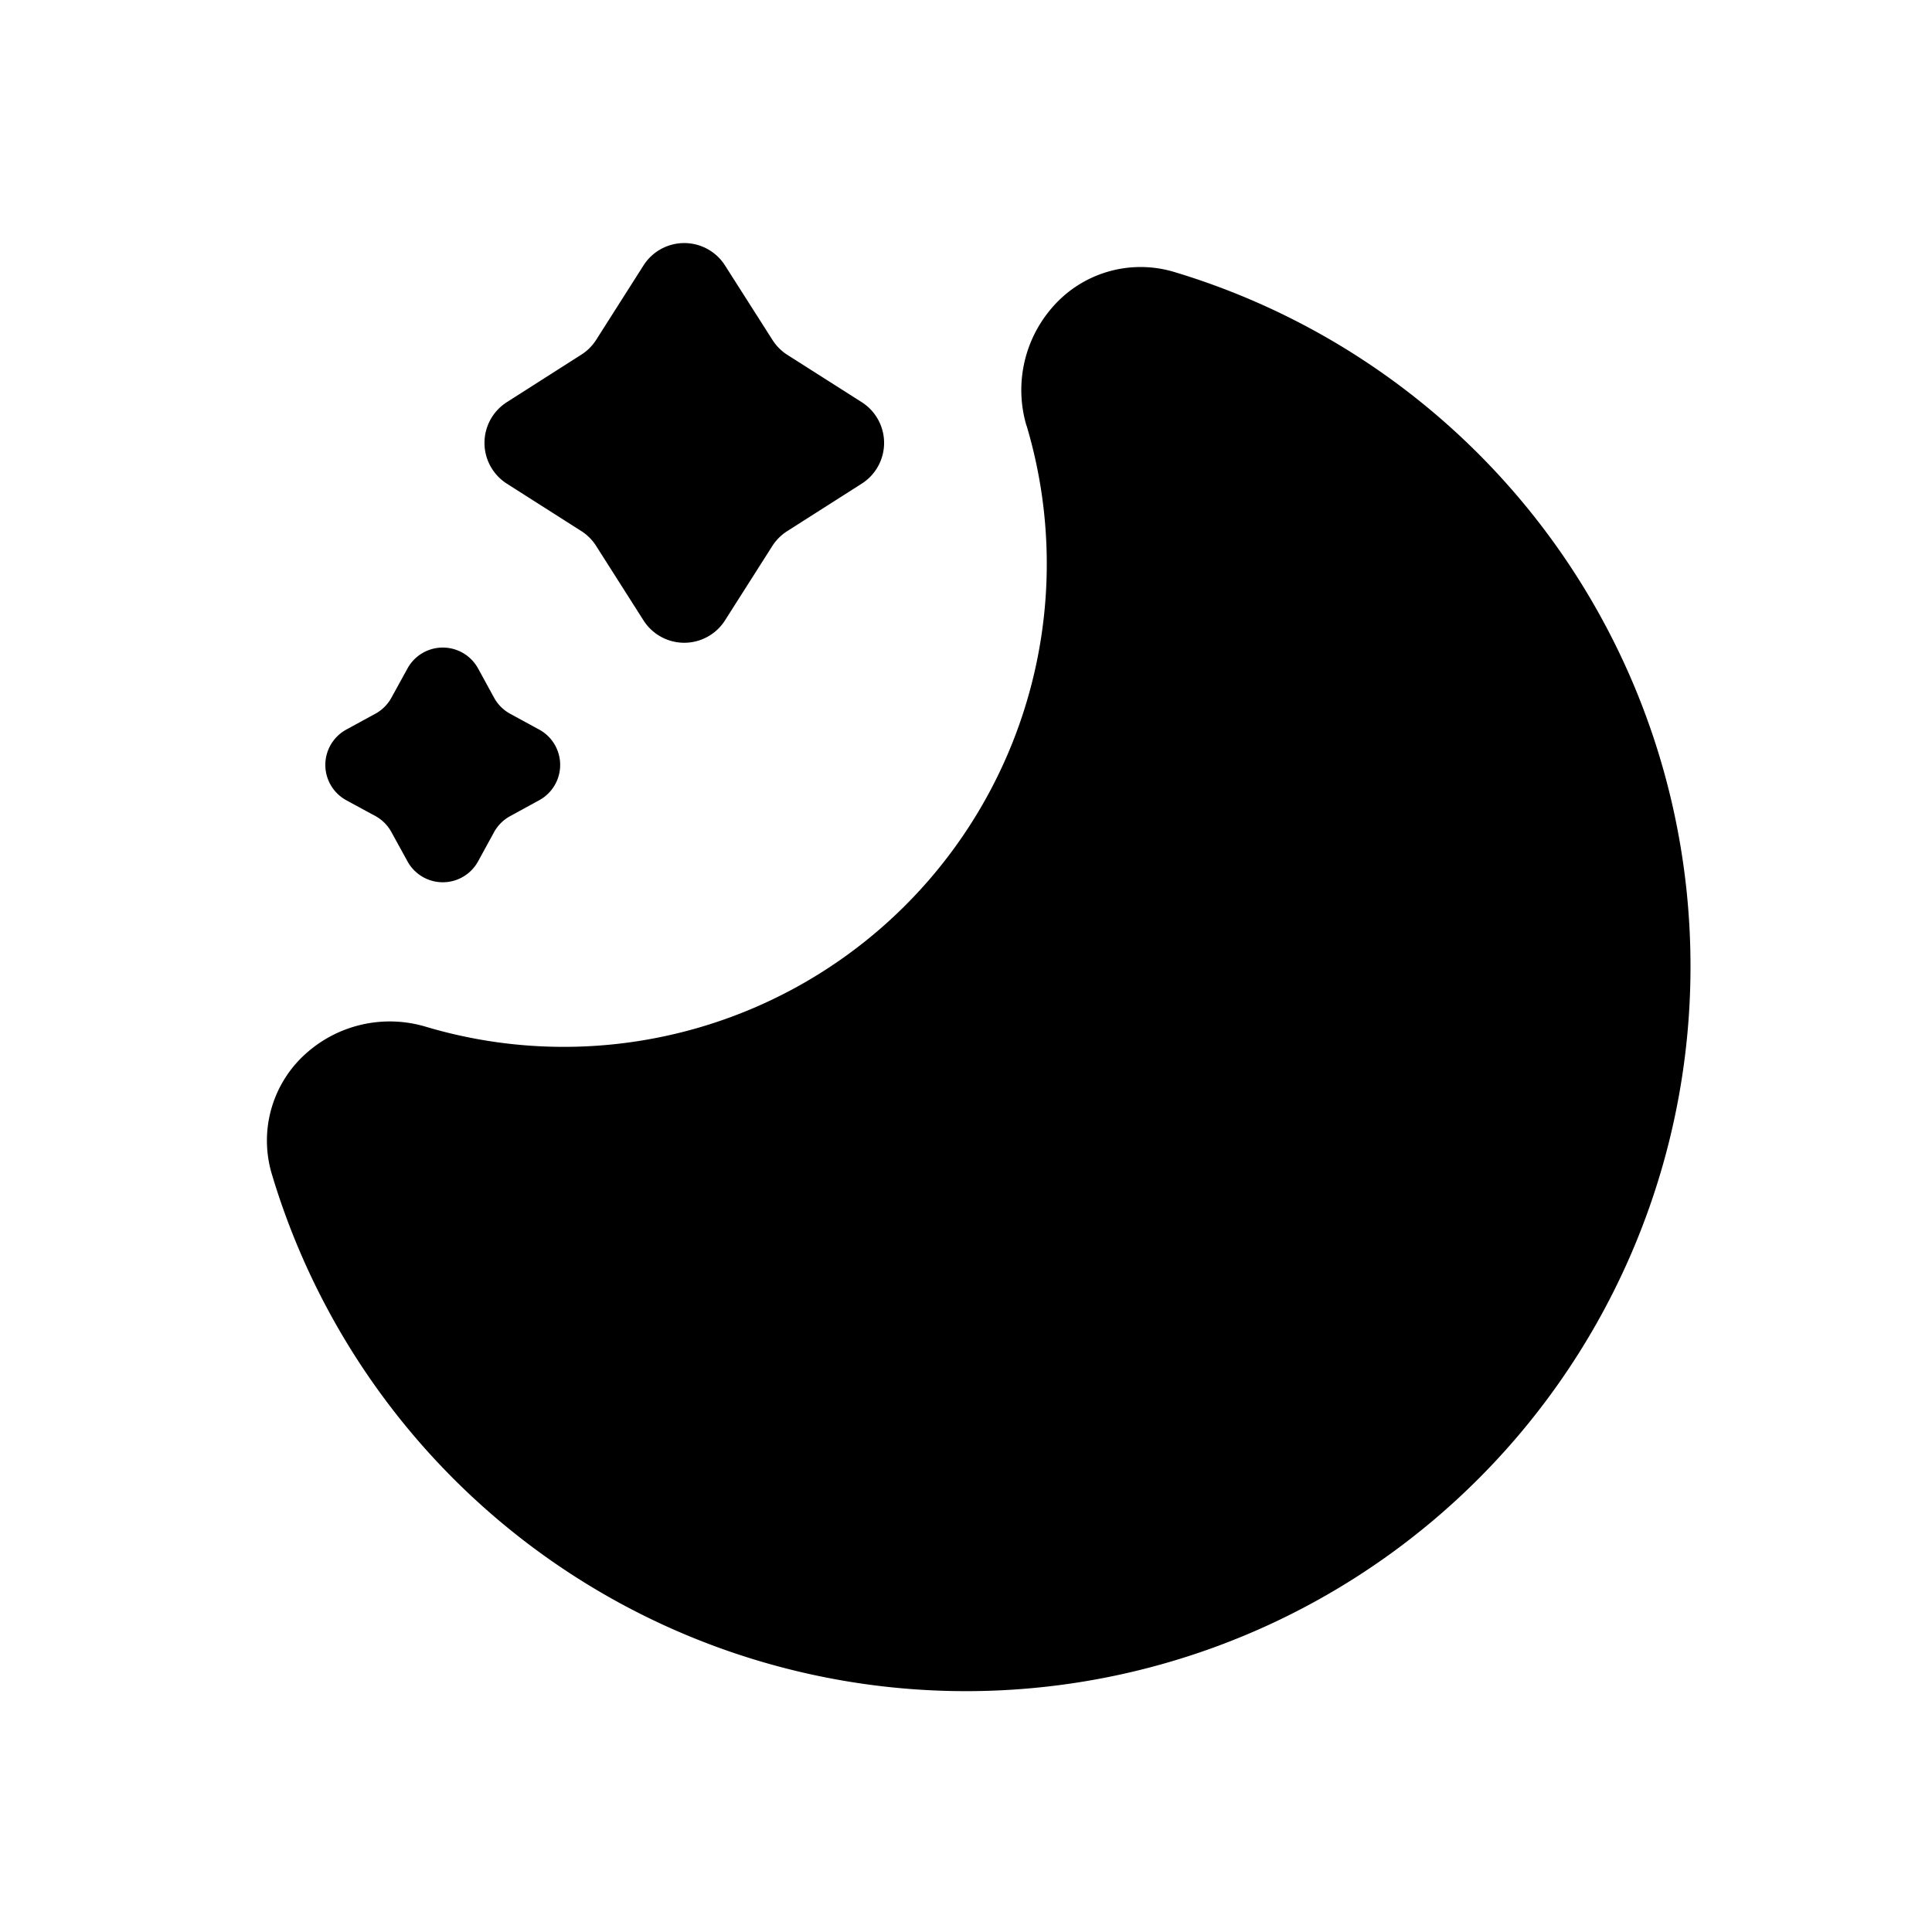 <svg xmlns="http://www.w3.org/2000/svg" width="24" height="24" viewBox="0 0 24 24" fill="none">
    <path fill="currentColor" fill-rule="evenodd" d="M7.994 3.297a.6.6 0 0 1 1.012 0l.59.926a.6.6 0 0 0 .183.184l.926.589a.6.6 0 0 1 0 1.012l-.926.59a.6.6 0 0 0-.184.183l-.589.926a.6.6 0 0 1-1.012 0l-.589-.926a.6.6 0 0 0-.184-.184l-.925-.589a.6.6 0 0 1 0-1.012l.925-.59a.6.6 0 0 0 .184-.183zM5.062 8.304a.5.5 0 0 1 .877 0l.198.362a.5.5 0 0 0 .199.2l.362.197a.5.5 0 0 1 0 .878l-.362.198a.5.5 0 0 0-.199.199l-.198.362a.5.5 0 0 1-.877 0l-.199-.362a.5.5 0 0 0-.198-.2l-.363-.197a.5.5 0 0 1 0-.878l.363-.198a.5.5 0 0 0 .198-.199zm7.69-3.014a1.56 1.56 0 0 1 .306-1.455 1.45 1.45 0 0 1 1.53-.456A9.003 9.003 0 0 1 21 12.002a9 9 0 0 1-17.622 2.587 1.45 1.45 0 0 1 .455-1.53 1.56 1.56 0 0 1 1.455-.305 6 6 0 0 0 7.465-7.465" clip-rule="evenodd"/>
</svg>